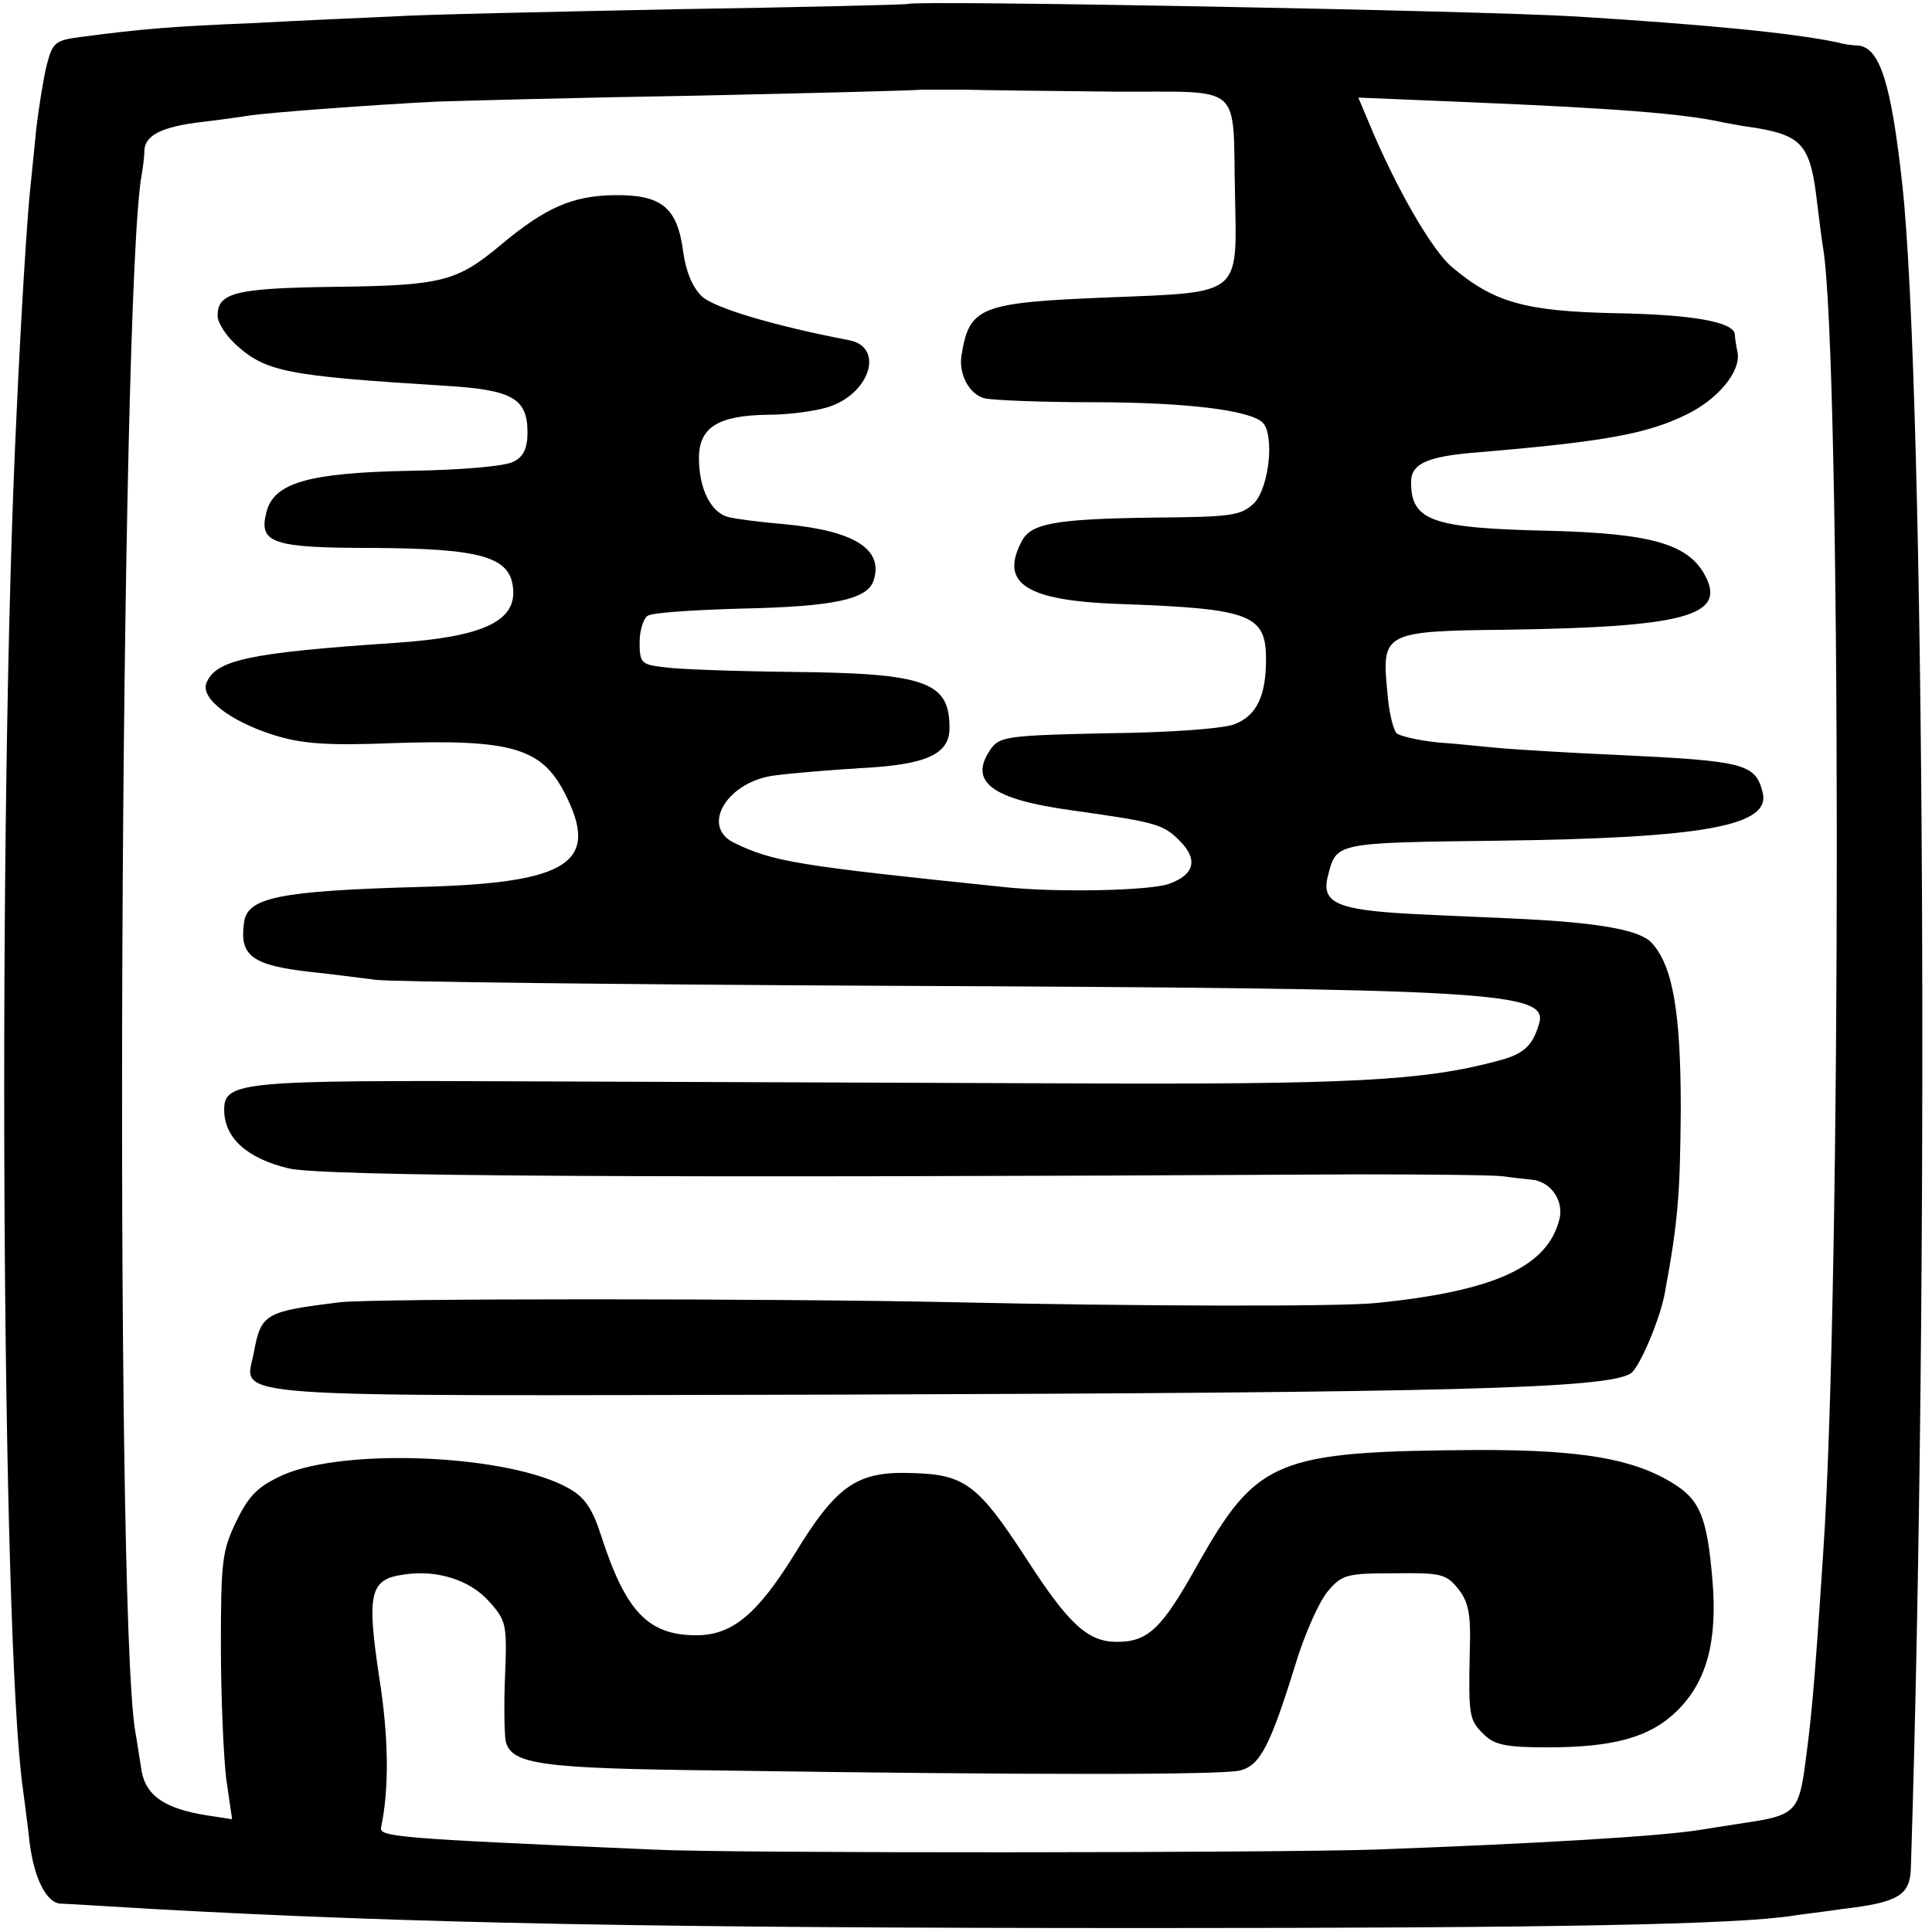 <?xml version="1.0" standalone="no"?>
<!DOCTYPE svg PUBLIC "-//W3C//DTD SVG 20010904//EN"
 "http://www.w3.org/TR/2001/REC-SVG-20010904/DTD/svg10.dtd">
<svg version="1.0" xmlns="http://www.w3.org/2000/svg"
 width="293pt" height="293pt" viewBox="0 0 293 293"
 preserveAspectRatio="xMidYMid meet">
<g transform="translate(0,293) scale(0.1,-0.1)"
fill="#000000" stroke="none">
<path d="M1377 2924 c-1 -1 -159 -5 -352 -8 -192 -4 -386 -8 -430 -11 -44 -2
-138 -6 -210 -10 -125 -5 -171 -9 -262 -21 -39 -5 -43 -8 -52 -42 -5 -20 -12
-64 -16 -97 -3 -33 -8 -78 -10 -100 -4 -40 -13 -180 -20 -335 -29 -595 -23
-1859 10 -2085 2 -16 7 -52 10 -80 7 -55 26 -91 47 -92 7 0 69 -4 138 -8 396
-22 764 -29 1510 -29 607 0 895 5 981 19 13 2 47 6 74 10 85 10 102 21 103 63
28 879 21 2239 -13 2552 -17 154 -34 209 -68 211 -7 0 -21 2 -32 5 -66 14
-201 27 -395 39 -147 9 -1006 25 -1013 19z m315 -133 c197 -1 177 16 181 -158
3 -152 10 -146 -191 -154 -197 -8 -212 -14 -224 -89 -4 -28 12 -58 35 -64 12
-3 86 -6 163 -6 142 0 240 -12 259 -31 18 -18 10 -98 -13 -122 -20 -19 -33
-21 -154 -22 -148 -2 -184 -9 -198 -35 -35 -65 6 -91 148 -96 199 -7 222 -16
222 -84 0 -55 -14 -85 -47 -98 -16 -7 -99 -13 -191 -14 -149 -3 -165 -5 -178
-22 -37 -51 -2 -78 122 -95 128 -18 138 -21 163 -46 28 -28 23 -51 -15 -65
-27 -11 -175 -14 -254 -5 -310 32 -348 38 -407 67 -51 25 -10 93 62 102 22 3
80 8 129 11 101 5 136 21 136 61 0 70 -35 83 -240 85 -85 1 -172 4 -192 7 -35
4 -38 6 -38 38 0 18 6 36 12 40 7 5 71 9 142 11 141 3 192 14 201 43 15 47
-29 75 -135 85 -36 3 -75 8 -86 11 -26 7 -44 43 -44 89 0 47 29 65 105 66 33
0 76 6 95 13 61 22 80 90 28 100 -115 22 -204 49 -223 66 -15 14 -25 39 -29
69 -9 67 -33 86 -105 85 -63 -1 -104 -19 -171 -75 -67 -56 -89 -62 -252 -64
-152 -2 -178 -9 -178 -44 0 -10 12 -29 27 -43 46 -42 77 -48 317 -63 103 -6
126 -19 126 -71 0 -23 -6 -37 -21 -44 -11 -7 -82 -13 -157 -14 -154 -3 -207
-18 -218 -63 -12 -47 9 -54 163 -54 161 -1 206 -13 211 -60 6 -51 -45 -75
-179 -84 -223 -15 -272 -26 -286 -61 -9 -23 36 -58 103 -79 42 -13 80 -16 180
-12 178 6 225 -7 260 -75 55 -106 7 -137 -215 -143 -219 -6 -267 -16 -271 -55
-7 -50 13 -64 101 -74 30 -3 74 -9 99 -12 25 -3 369 -7 765 -9 935 -4 1014 -9
999 -58 -10 -34 -24 -46 -63 -56 -112 -30 -221 -36 -656 -34 -214 1 -577 2
-805 3 -444 2 -470 0 -470 -43 0 -43 35 -74 98 -89 53 -12 538 -15 1622 -9
107 0 206 -1 220 -3 14 -2 33 -4 42 -5 29 -2 50 -31 43 -60 -18 -72 -98 -109
-277 -127 -54 -6 -370 -5 -638 1 -276 6 -885 6 -935 0 -113 -14 -119 -17 -130
-76 -13 -71 -74 -66 892 -64 922 3 1159 9 1196 32 13 8 45 83 52 123 20 109
23 148 24 278 0 147 -12 217 -44 252 -17 19 -76 30 -190 36 -38 2 -117 5 -174
8 -114 6 -138 17 -127 58 13 50 9 50 257 53 317 4 416 23 402 74 -11 43 -29
47 -218 56 -71 3 -150 8 -175 10 -25 2 -69 7 -99 9 -30 3 -59 10 -63 14 -5 5
-12 33 -14 63 -9 90 -5 92 182 94 267 4 331 21 301 80 -25 50 -82 66 -237 70
-179 4 -210 15 -210 74 0 28 25 39 101 45 191 16 257 28 316 57 48 23 84 66
78 95 -2 10 -4 22 -4 27 -2 19 -65 30 -181 32 -137 3 -184 16 -248 70 -30 25
-85 120 -126 219 l-16 38 168 -7 c215 -9 326 -17 387 -31 11 -2 32 -6 48 -8
71 -12 83 -27 93 -115 3 -25 7 -56 9 -68 27 -163 28 -1570 0 -1978 -14 -214
-18 -252 -29 -333 -9 -58 -17 -66 -87 -76 -25 -4 -57 -9 -70 -11 -61 -10 -249
-21 -494 -30 -147 -5 -975 -6 -1095 0 -388 17 -416 19 -412 34 12 57 12 134
-3 228 -19 127 -14 148 37 155 50 8 101 -8 130 -41 26 -29 27 -35 24 -112 -2
-45 -1 -90 1 -100 9 -35 54 -41 320 -44 475 -7 768 -7 794 0 30 8 45 36 84
162 14 46 36 95 49 110 21 25 29 27 100 27 71 1 79 -1 97 -23 16 -20 20 -38
18 -95 -2 -99 -1 -104 21 -126 16 -16 33 -20 96 -20 101 0 156 15 197 55 45
44 62 105 54 199 -8 95 -19 121 -59 146 -61 38 -140 51 -293 51 -311 -2 -338
-13 -430 -176 -53 -95 -74 -115 -121 -115 -44 0 -73 26 -138 127 -73 112 -93
127 -173 129 -83 3 -114 -18 -178 -123 -57 -92 -95 -123 -149 -123 -73 0 -107
36 -144 150 -13 41 -25 59 -48 72 -89 52 -340 63 -435 21 -37 -17 -51 -30 -70
-69 -22 -45 -24 -61 -24 -189 0 -77 4 -168 8 -202 l9 -62 -39 6 c-62 10 -91
29 -98 66 -3 17 -7 46 -10 62 -32 192 -23 2185 10 2361 2 11 4 27 4 36 1 23
27 36 87 43 27 3 60 8 74 10 26 4 182 16 285 21 33 1 211 6 395 9 184 4 336 8
337 9 1 0 30 0 65 0 35 -1 138 -2 230 -3z"/>
</g>
</svg>
